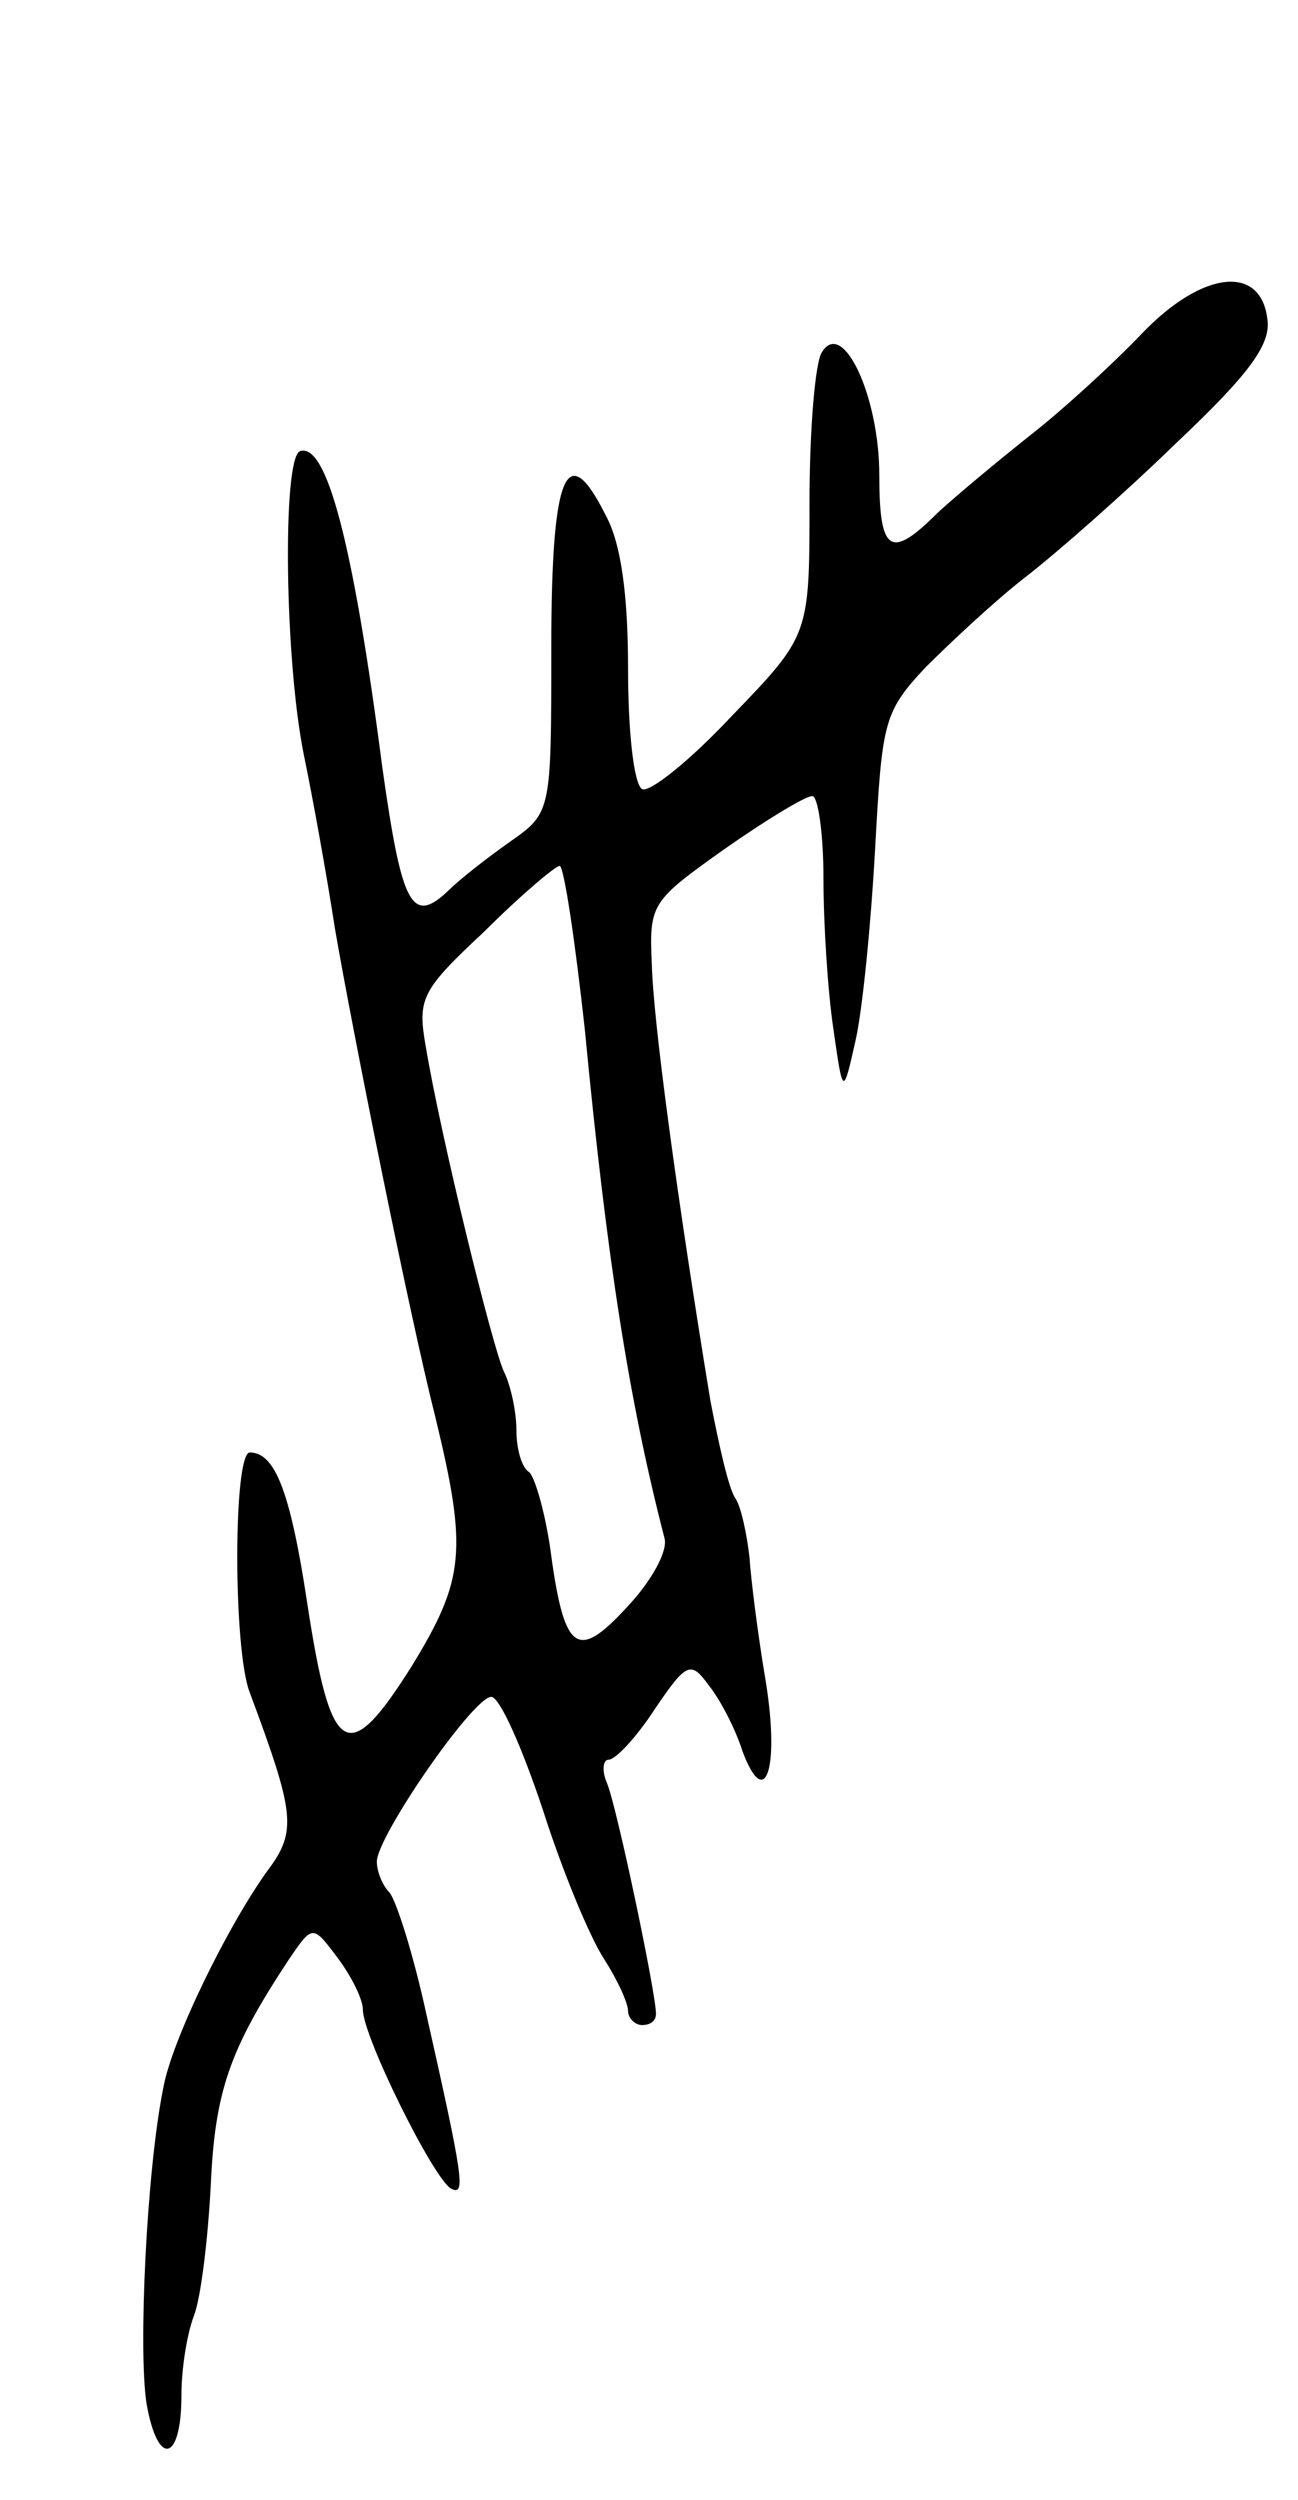 <svg version="1.0" xmlns="http://www.w3.org/2000/svg"
 width="93pt" height="179pt" viewBox="0 0 93 179"
 preserveAspectRatio="xMidYMid meet">
<g transform="translate(0,179) scale(0.1,-0.1)"
fill="#000000" stroke="none">
<path d="M818 1551 c-20 -21 -56 -54 -79 -72 -24 -19 -54 -44 -67 -56 -34 -34
-42 -29 -42 27 0 56 -26 112 -41 88 -5 -7 -9 -56 -9 -108 0 -95 0 -95 -56
-153 -30 -32 -59 -55 -64 -52 -6 4 -10 42 -10 86 0 53 -5 90 -16 110 -28 56
-39 31 -39 -95 0 -118 0 -118 -30 -139 -17 -12 -36 -27 -43 -34 -27 -26 -34
-12 -48 87 -21 162 -40 233 -59 227 -13 -5 -11 -152 3 -219 6 -29 16 -84 22
-123 12 -70 53 -275 72 -350 23 -95 21 -116 -17 -178 -46 -73 -58 -66 -75 46
-12 79 -23 107 -41 107 -12 0 -12 -142 0 -172 32 -86 34 -99 13 -127 -29 -40
-69 -122 -75 -156 -12 -59 -18 -188 -12 -226 8 -46 25 -42 25 6 0 19 4 44 9
57 5 13 10 55 12 93 3 67 13 97 56 162 17 25 17 25 35 1 9 -12 18 -29 18 -37
0 -19 50 -120 63 -128 11 -6 9 7 -18 127 -9 41 -21 79 -26 85 -5 5 -9 15 -9
22 0 18 69 118 82 118 6 0 22 -36 37 -81 14 -44 34 -92 44 -107 9 -14 17 -31
17 -37 0 -5 5 -10 10 -10 6 0 10 3 10 8 0 15 -28 148 -35 165 -4 9 -3 17 1 17
5 0 20 16 33 36 23 34 26 35 39 17 8 -10 19 -31 24 -47 17 -45 27 -10 16 54
-5 30 -10 69 -11 85 -2 17 -6 36 -10 42 -5 7 -12 39 -18 70 -24 146 -41 272
-42 313 -2 43 0 45 52 82 30 21 58 38 63 38 4 0 8 -26 8 -59 0 -32 3 -80 7
-107 7 -49 7 -49 16 -9 5 22 11 83 14 137 5 91 6 98 36 130 18 18 50 48 72 65
22 17 71 60 108 96 53 50 68 71 65 89 -5 39 -47 34 -90 -11z m-399 -498 c16
-167 32 -267 57 -364 3 -9 -9 -31 -27 -50 -36 -39 -45 -32 -55 44 -4 26 -11
50 -15 53 -5 3 -9 16 -9 30 0 13 -4 32 -9 42 -8 17 -45 167 -56 233 -6 34 -3
40 42 82 26 26 51 47 54 47 3 0 11 -53 18 -117z"/>
</g>
</svg>
